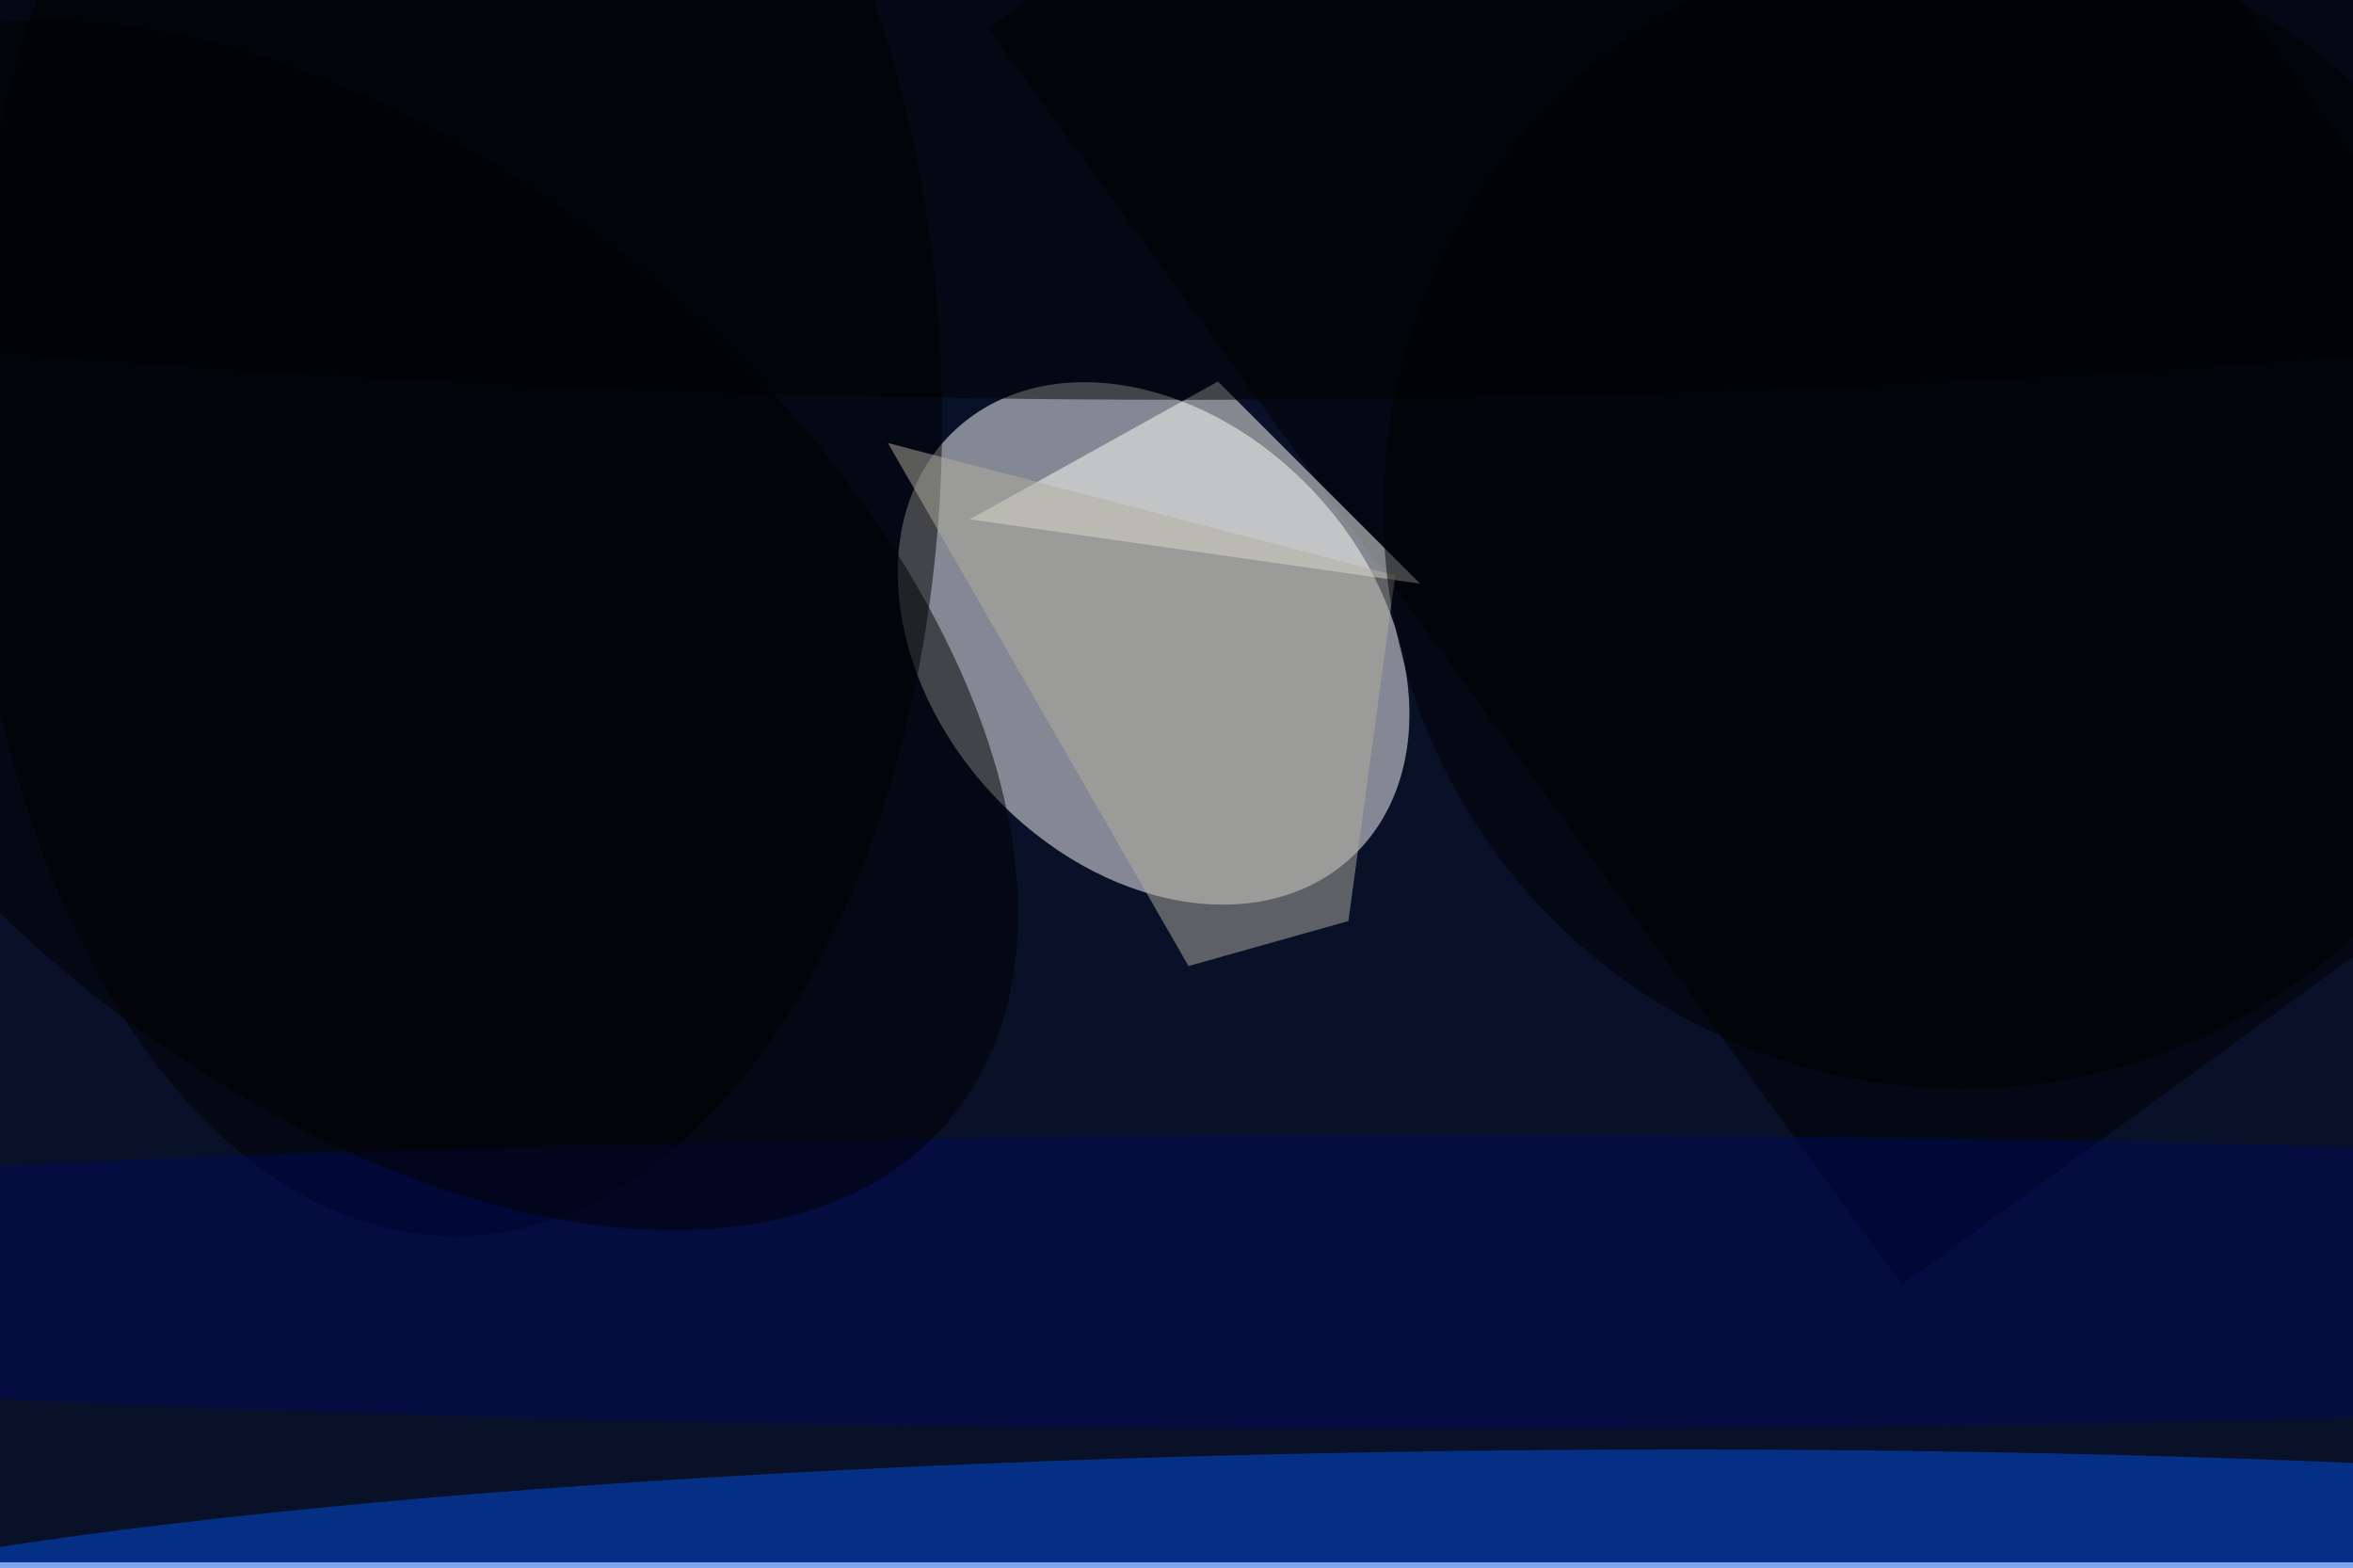 <svg xmlns="http://www.w3.org/2000/svg" viewBox="0 0 2851 1900"><filter id="b"><feGaussianBlur stdDeviation="12" /></filter><path fill="#091129" d="M0 0h2851v1893H0z"/><g filter="url(#b)" transform="translate(5.6 5.6) scale(11.137)" fill-opacity=".5"><ellipse fill="#fff" rx="1" ry="1" transform="matrix(21.545 23.266 -17.619 16.316 125 69.5)"/><ellipse fill="#004fe2" rx="1" ry="1" transform="matrix(212.507 -1.484 .164 23.452 169.5 180.7)"/><path d="M107 2.6l90.6-65.9L297 73.4l-90.6 65.9z"/><ellipse cx="49" cy="45" rx="53" ry="89"/><path fill="#fffff8" d="M154 63l-49-7 27-15z"/><ellipse fill="#000858" cx="155" cy="139" rx="255" ry="16"/><ellipse cx="130" cy="7" rx="254" ry="36"/><path fill="#b2b1a0" d="M96.1 47.7l32.7 56.9 17.4-4.9 5.1-37.6z"/><ellipse cx="213" cy="55" rx="63" ry="63"/><ellipse rx="1" ry="1" transform="matrix(31.77 -37.938 64.24 53.797 38.6 67.5)"/></g></svg>